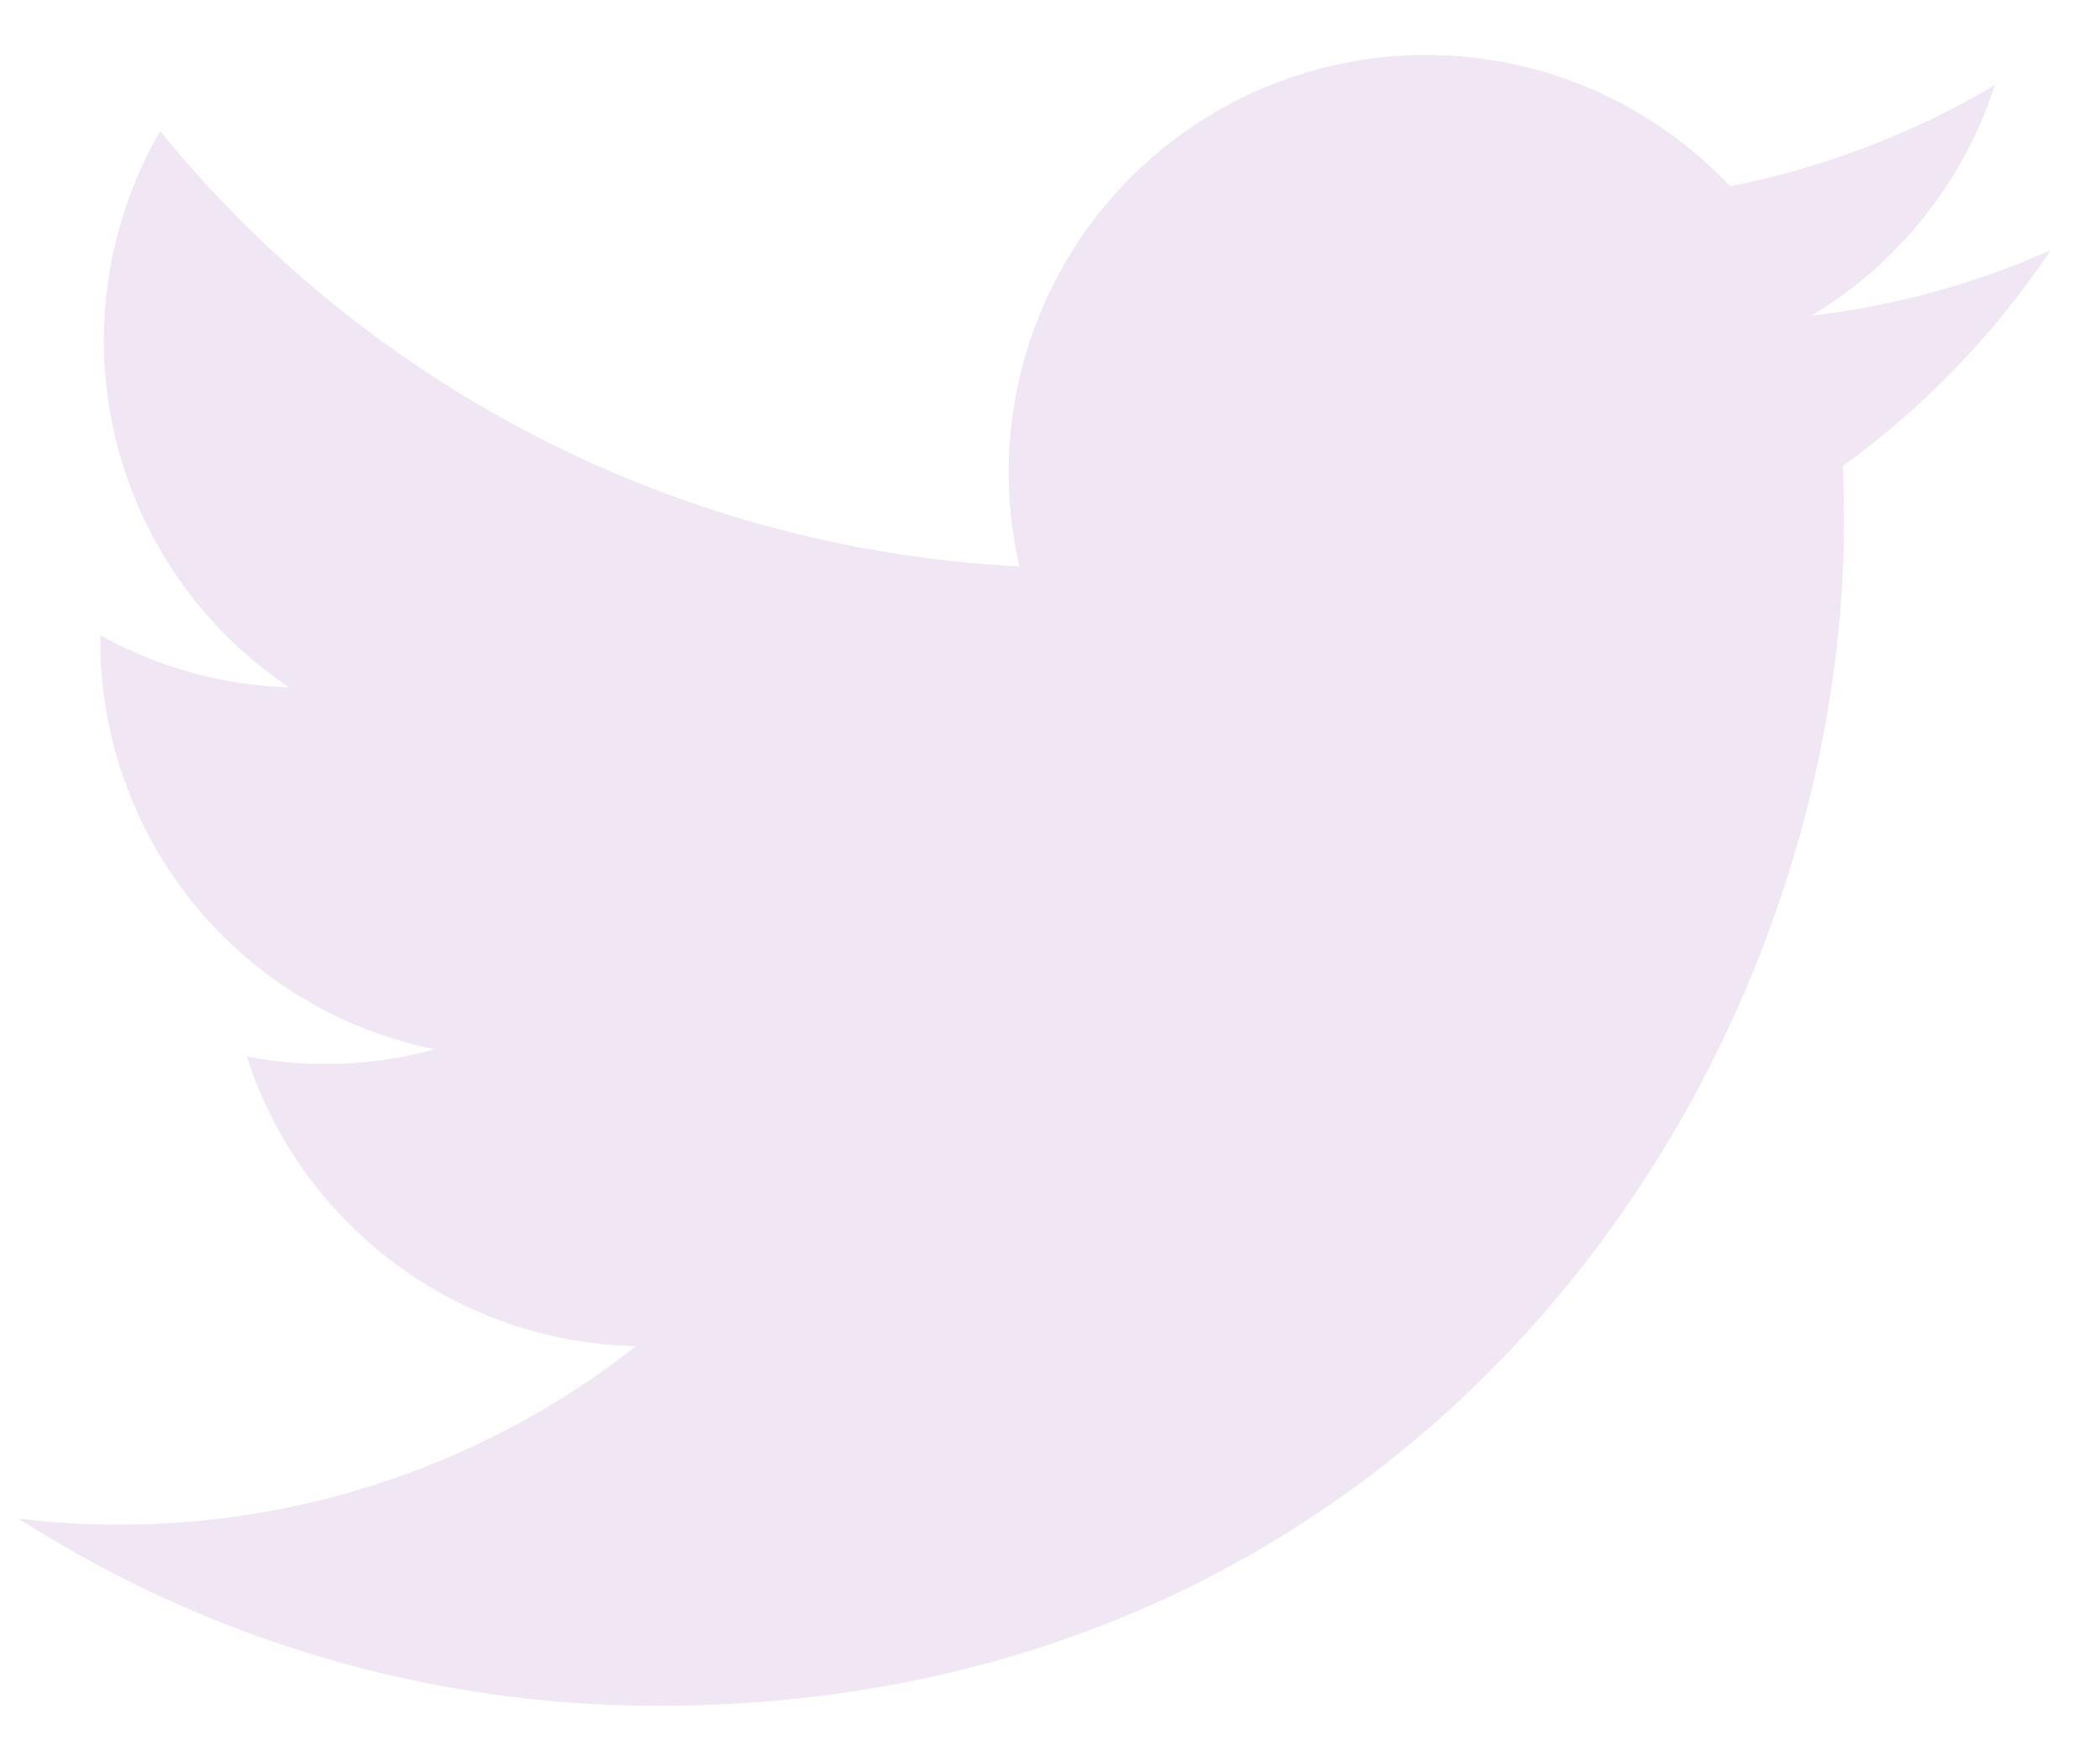 <svg width="31" height="26" viewBox="0 0 31 26" fill="none" xmlns="http://www.w3.org/2000/svg">
<path d="M9.711 25.188C21.029 25.188 27.221 15.808 27.221 7.677C27.221 7.414 27.215 7.144 27.204 6.881C28.408 6.009 29.448 4.93 30.273 3.694C29.152 4.193 27.96 4.519 26.741 4.661C28.025 3.891 28.987 2.682 29.447 1.257C28.239 1.973 26.918 2.478 25.54 2.751C24.612 1.765 23.385 1.111 22.048 0.893C20.711 0.674 19.34 0.901 18.146 1.54C16.951 2.179 16.001 3.193 15.441 4.427C14.881 5.66 14.743 7.043 15.048 8.363C12.602 8.24 10.208 7.605 8.023 6.498C5.838 5.391 3.911 3.837 2.365 1.937C1.579 3.292 1.339 4.895 1.692 6.42C2.046 7.946 2.967 9.279 4.269 10.15C3.292 10.119 2.336 9.856 1.48 9.382V9.459C1.48 10.88 1.971 12.258 2.871 13.358C3.772 14.459 5.025 15.213 6.419 15.494C5.514 15.742 4.563 15.778 3.642 15.599C4.035 16.822 4.8 17.891 5.831 18.658C6.861 19.425 8.105 19.851 9.389 19.877C7.209 21.589 4.516 22.518 1.744 22.513C1.253 22.513 0.761 22.482 0.273 22.423C3.09 24.23 6.365 25.189 9.711 25.188Z" fill="#F1E6F3"/>
</svg>
